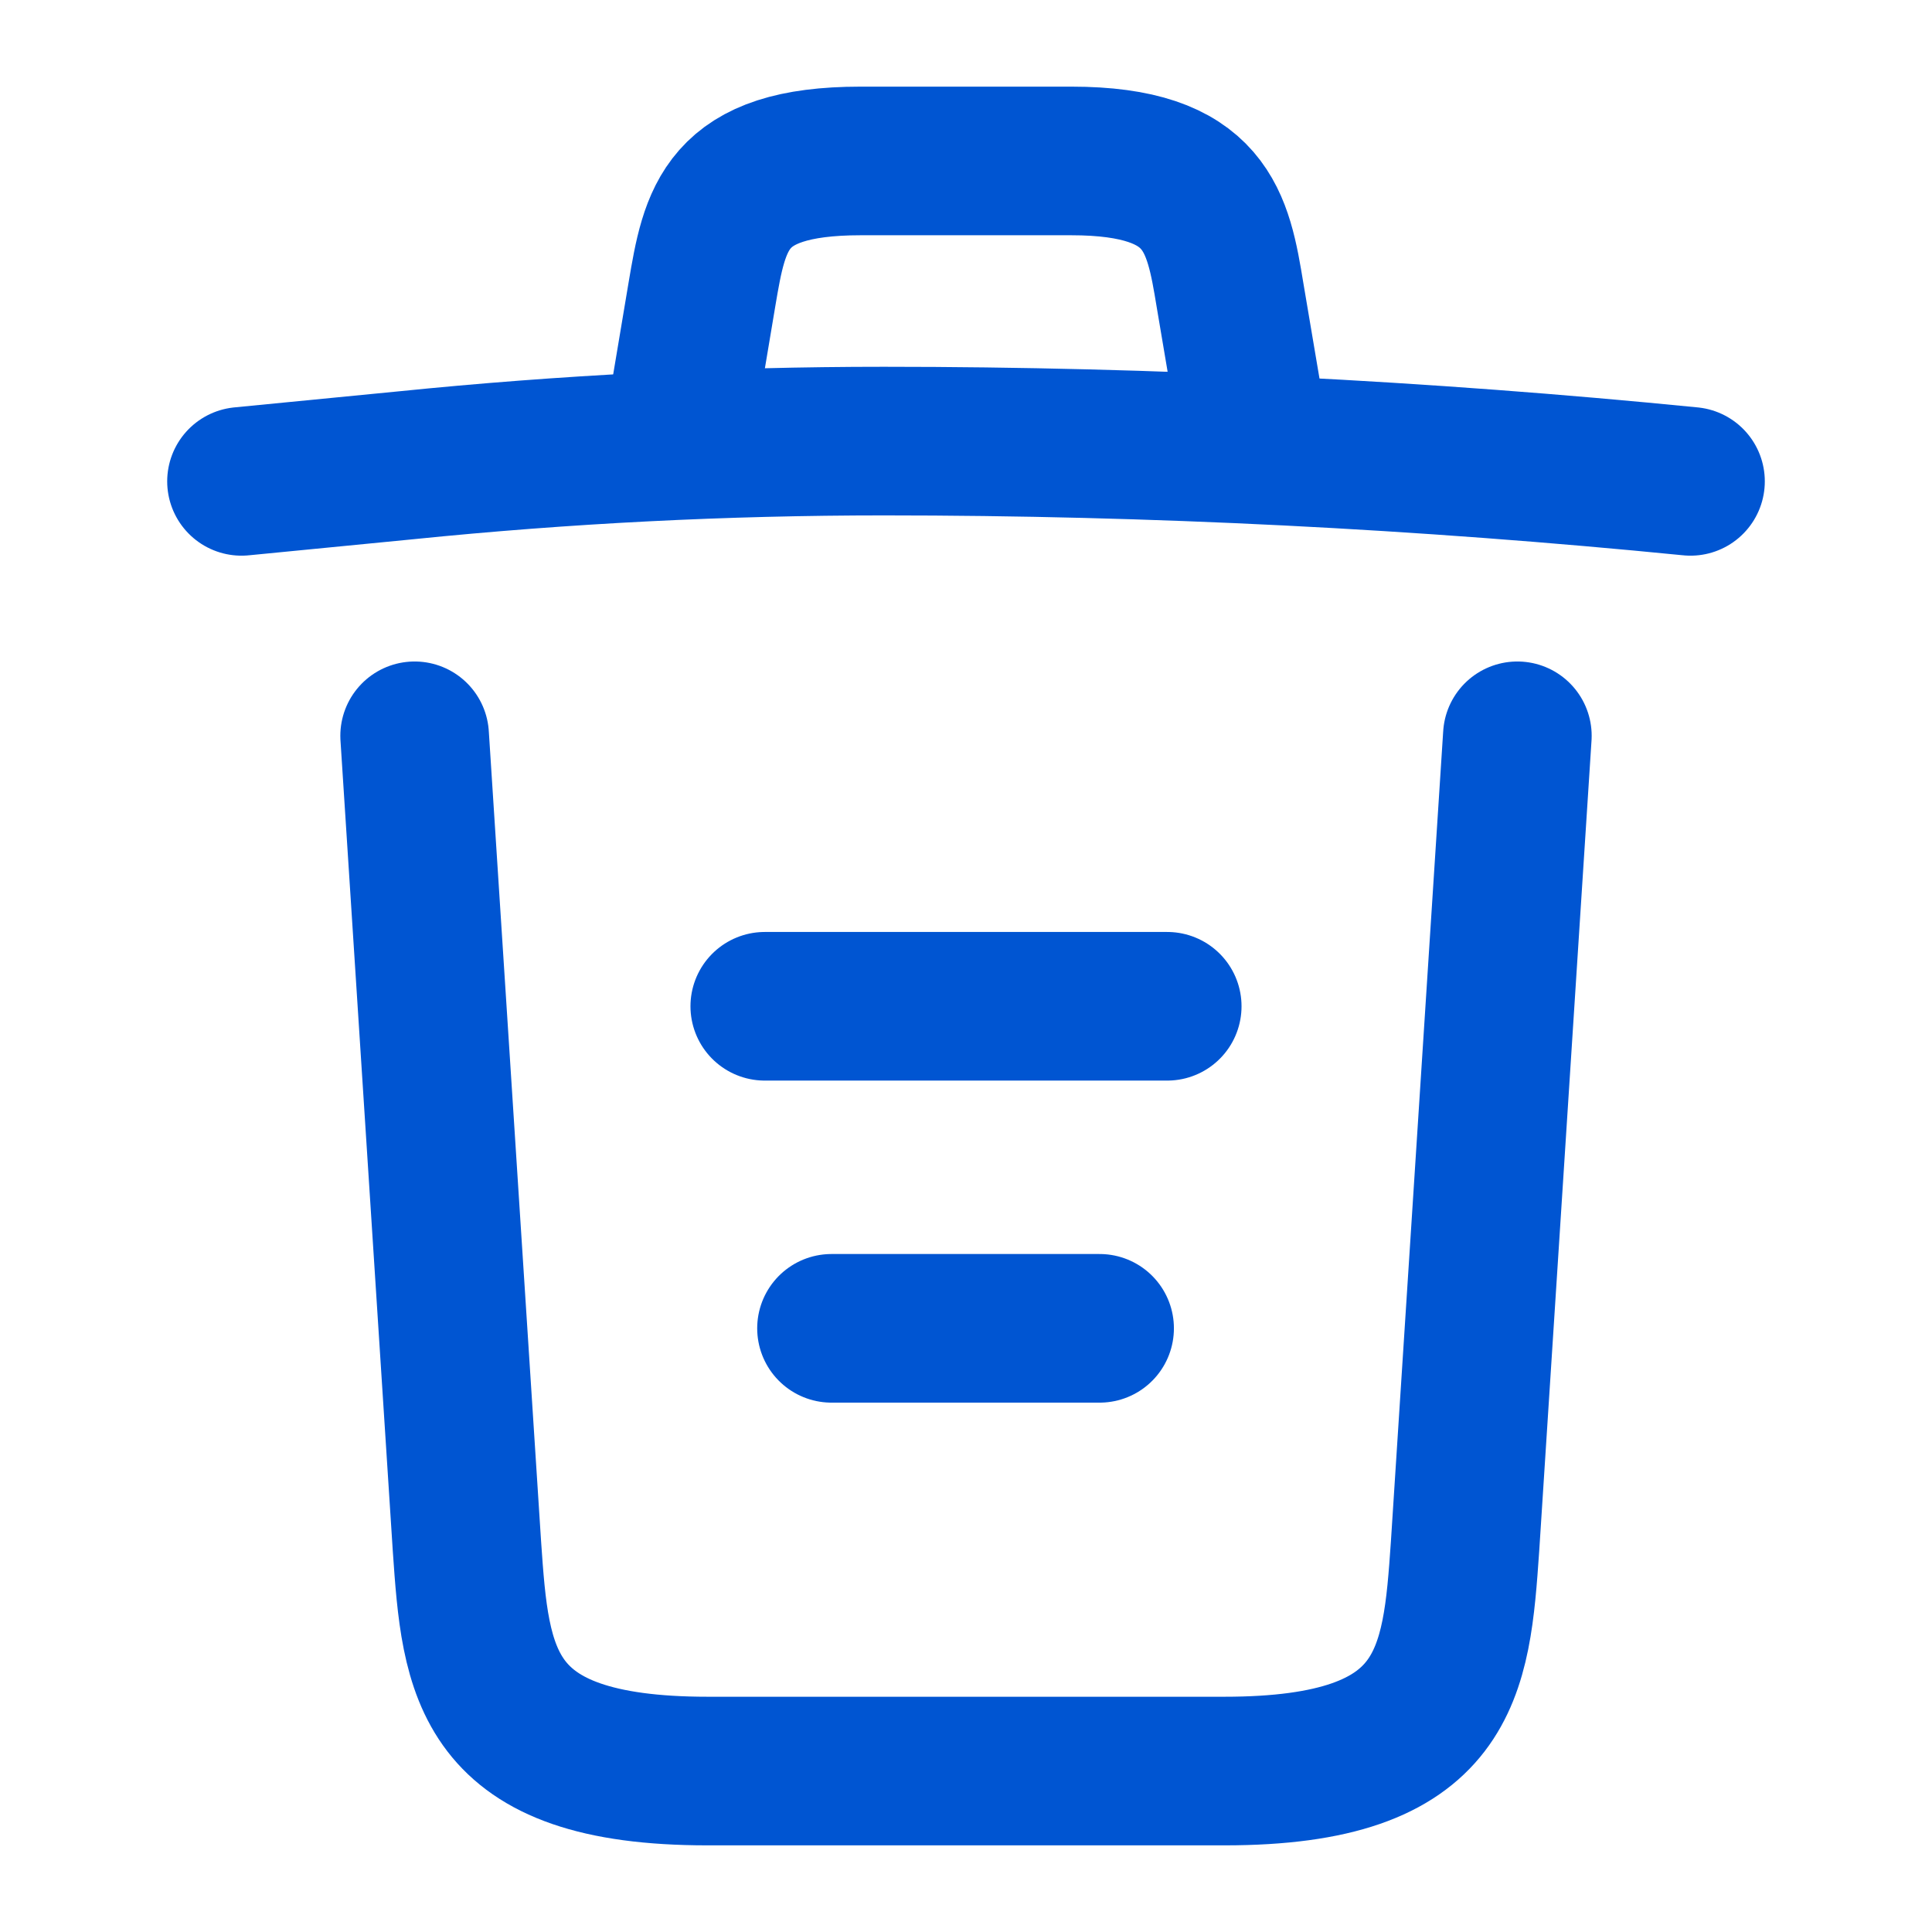 <svg width="13" height="13" viewBox="0 0 13 13" fill="none" xmlns="http://www.w3.org/2000/svg">
    <path
        d="M11.375 3.239C9.571 3.06 7.757 2.968 5.947 2.968C4.875 2.968 3.803 3.022 2.73 3.131L1.625 3.239"
        stroke="#0055D2" stroke-linecap="round" stroke-linejoin="round" />
    <path
        d="M4.604 2.692L4.723 1.982C4.81 1.468 4.875 1.083 5.79 1.083H7.209C8.125 1.083 8.195 1.49 8.277 1.988L8.396 2.692"
        stroke="#0055D2" stroke-linecap="round" stroke-linejoin="round" />
    <path
        d="M10.21 4.951L9.858 10.405C9.799 11.256 9.75 11.917 8.239 11.917H4.761C3.25 11.917 3.201 11.256 3.142 10.405L2.79 4.951"
        stroke="#0055D2" stroke-linecap="round" stroke-linejoin="round" />
    <path d="M5.595 8.938H7.399" stroke="#0055D2" stroke-linecap="round"
        stroke-linejoin="round" />
    <path d="M5.146 6.771H7.854" stroke="#0055D2" stroke-linecap="round"
        stroke-linejoin="round" />
</svg>
